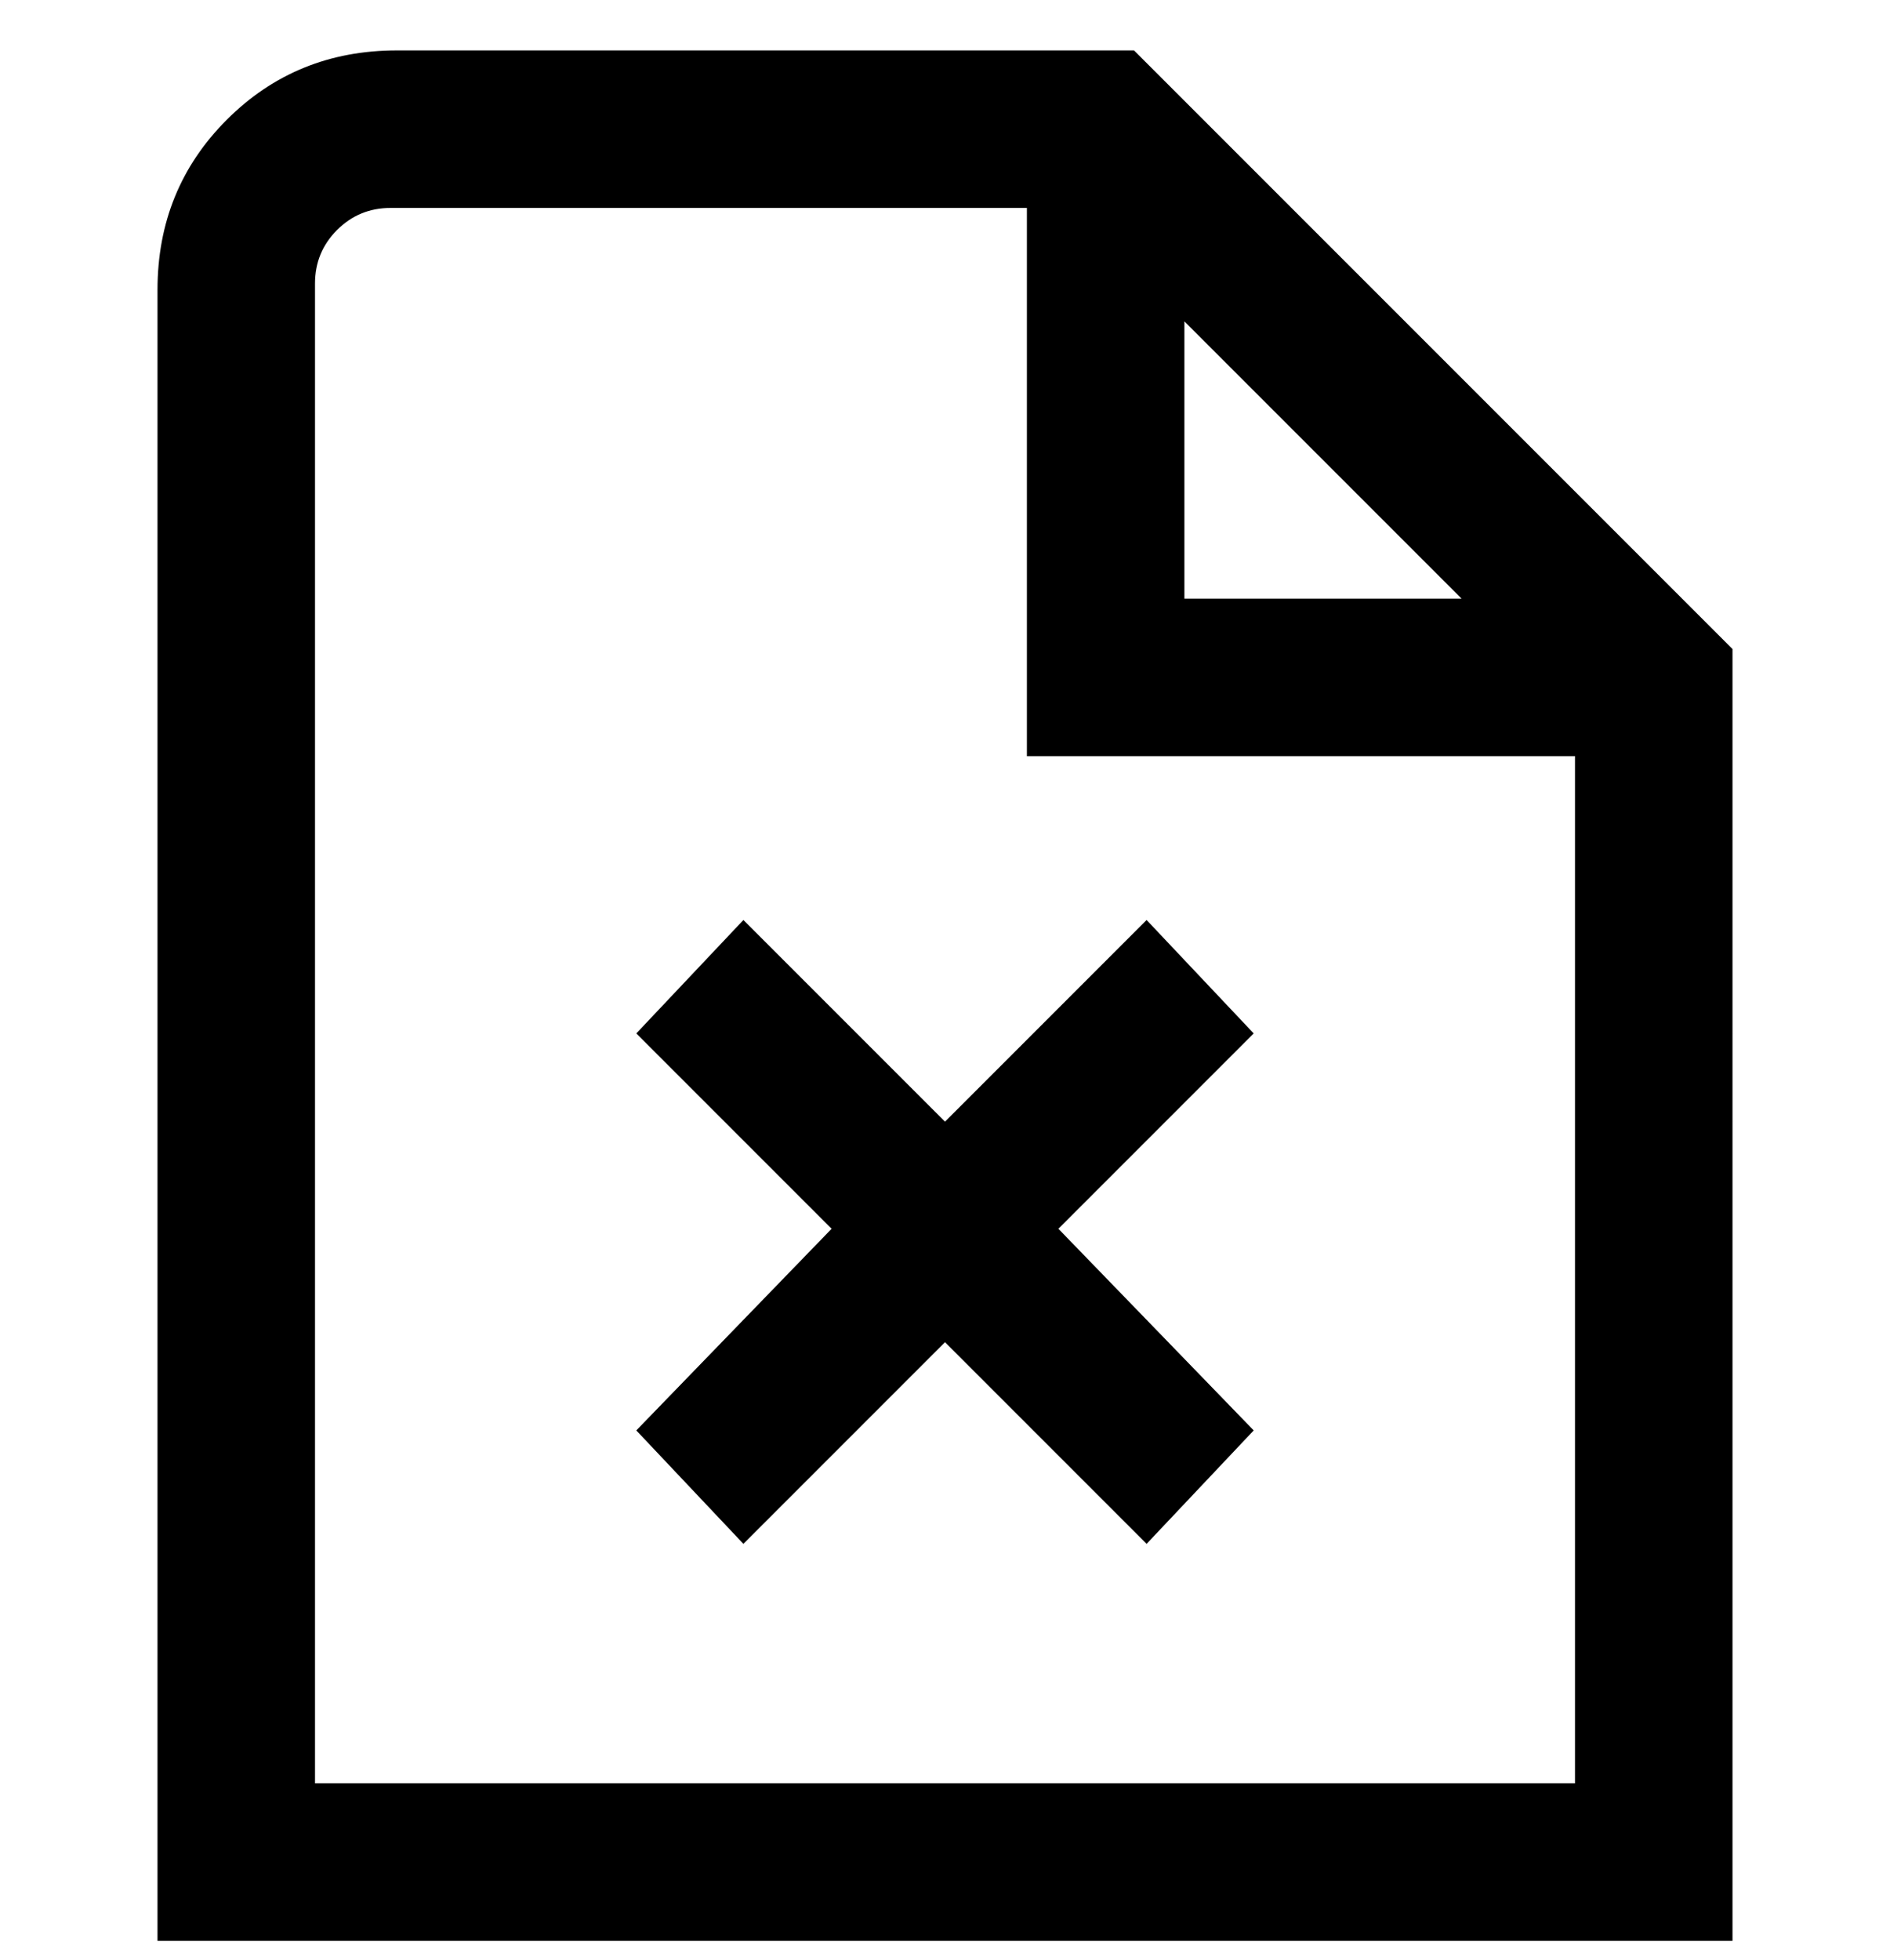 <svg viewBox="0 0 300 311" xmlns="http://www.w3.org/2000/svg"><path d="M180 8H63Q47 8 36 19T25 46v262h250V103L180 8zm8 43l44 44h-44V51zM50 283V45q0-5 3.5-8.5T62 33h101v87h87v163H50zm149-119l-31 31 31 32-17 18-32-32-32 32-17-18 31-32-31-31 17-18 32 32 32-32 17 18z"/></svg>